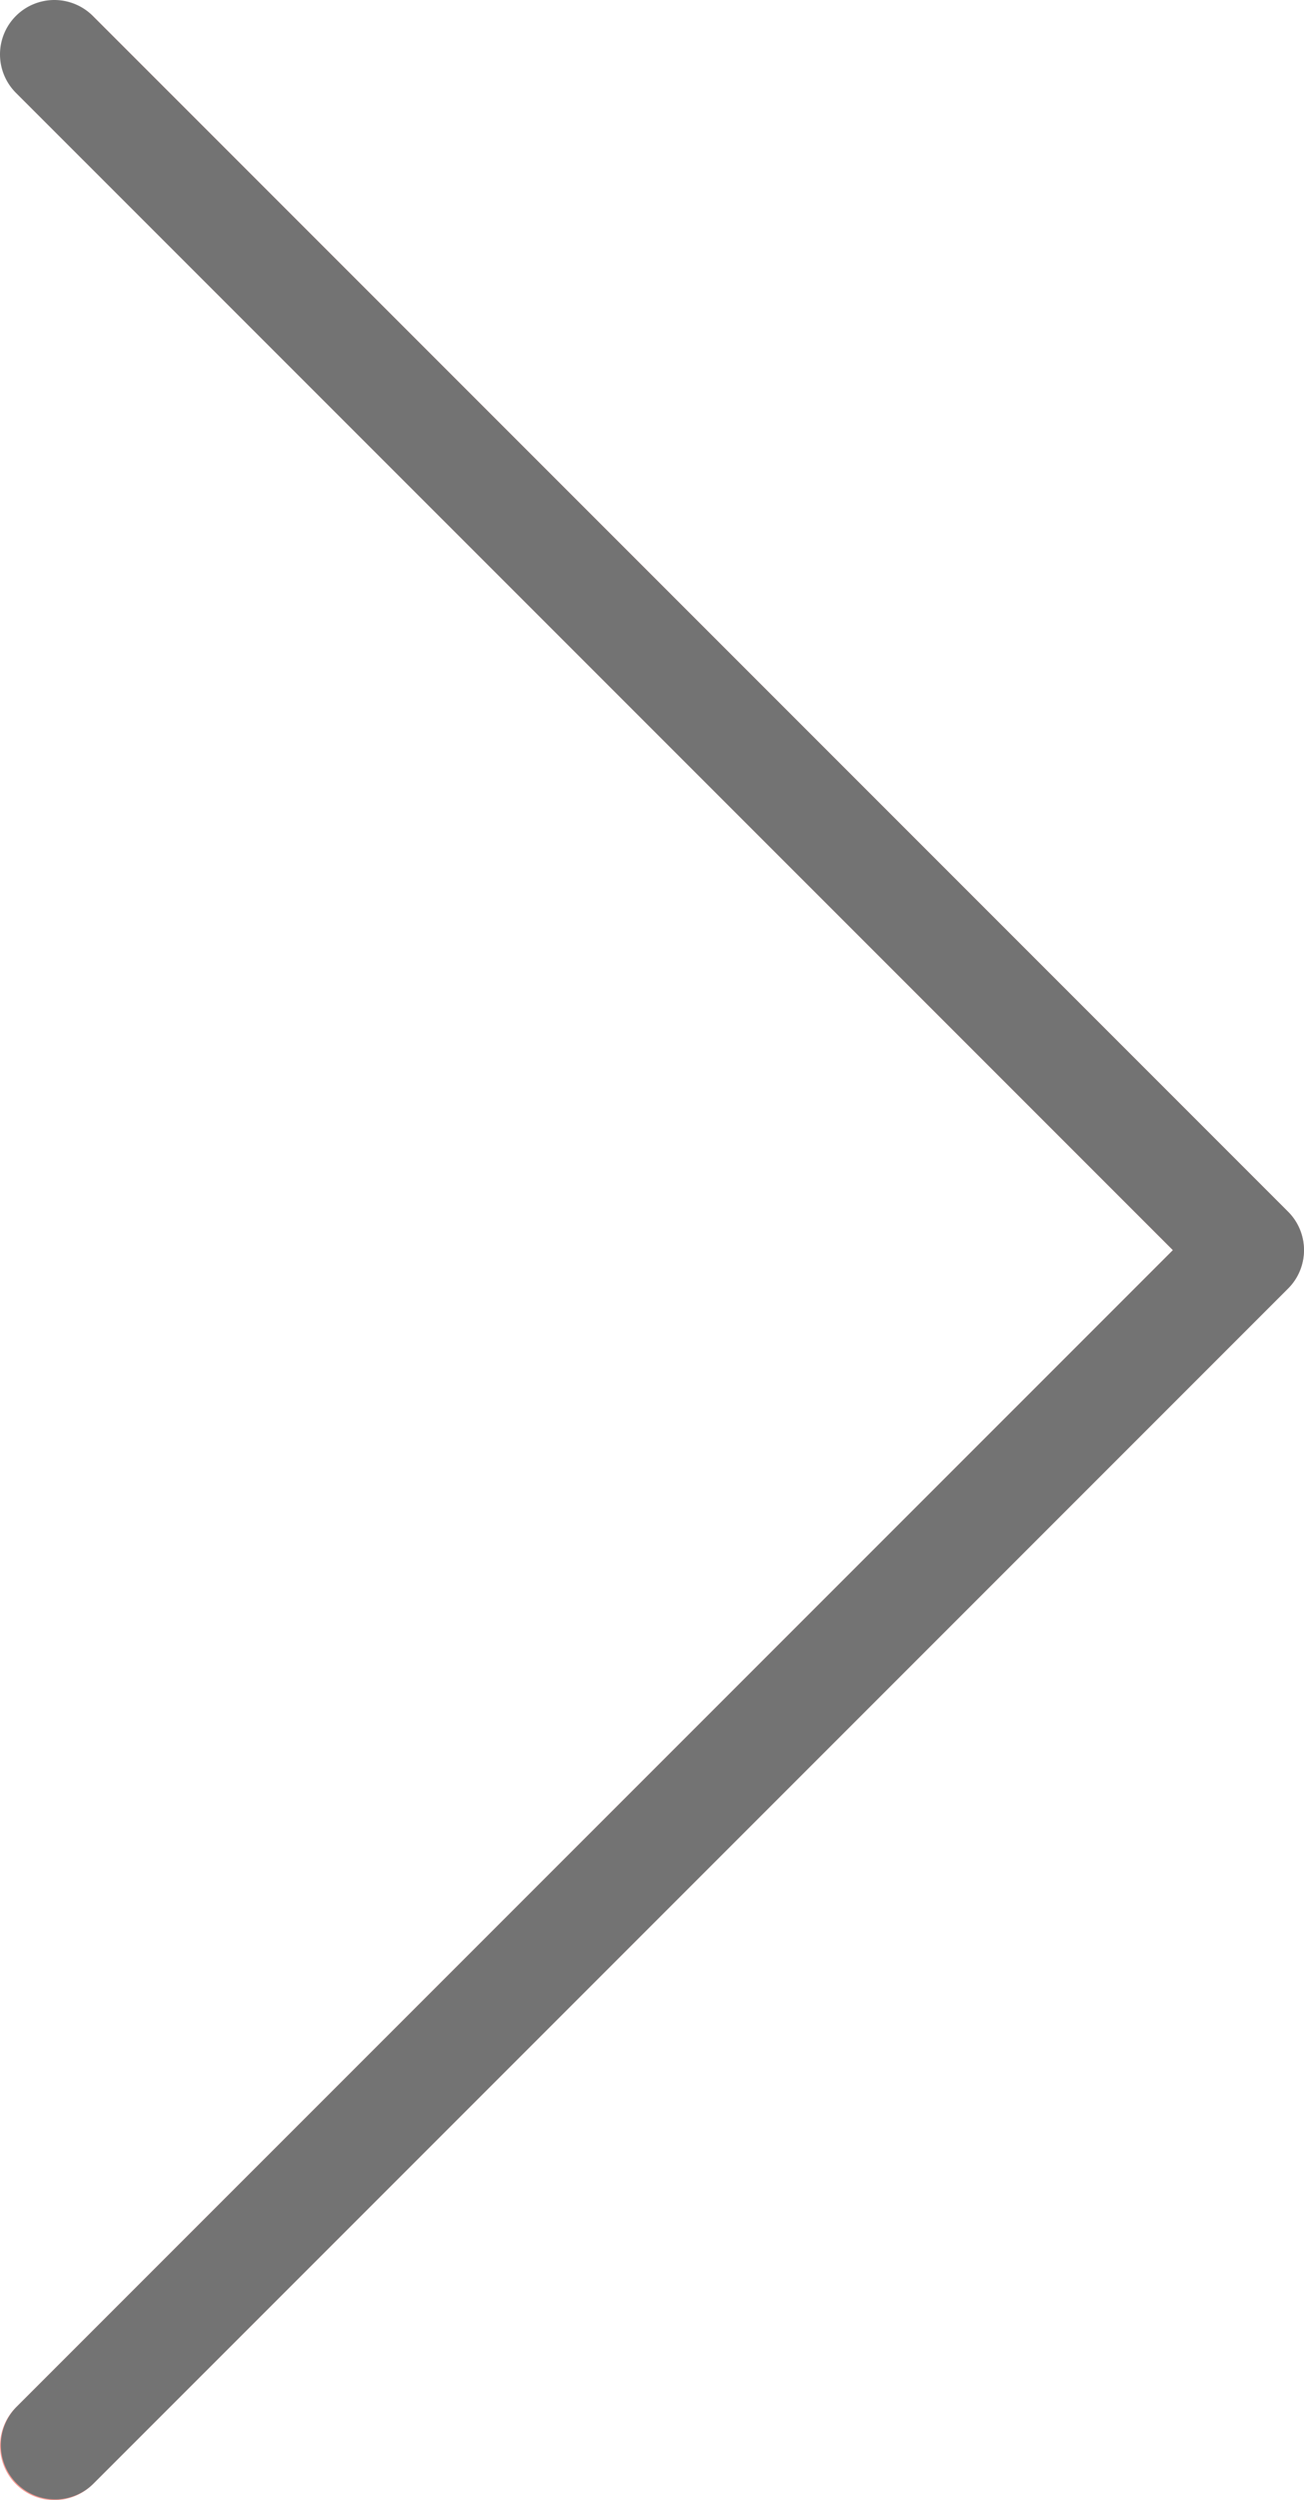 <svg xmlns="http://www.w3.org/2000/svg" width="256.194" height="490.969" viewBox="0 0 256.194 490.969">
  <g id="breadcums" transform="translate(-117.281 0.168)" opacity="0.55">
    <path id="Path_4098" data-name="Path 4098" d="M135.685,3.128A10.666,10.666,0,1,0,120.6,18.211L347.717,245.346,120.581,472.461a10.667,10.667,0,1,0,14.82,15.346c.088-.087.175-.174.261-.263L370.331,252.877a10.667,10.667,0,0,0,0-15.083Z" fill="#f44336"/>
    <path id="Path_4099" data-name="Path 4099" d="M128.133,490.68a10.667,10.667,0,0,1-7.552-18.219L347.717,245.346,120.581,18.232a10.68,10.68,0,1,1,15.1-15.1L370.352,237.8a10.667,10.667,0,0,1,0,15.083L135.685,487.544A10.663,10.663,0,0,1,128.133,490.68Z"/>
  </g>
</svg>
